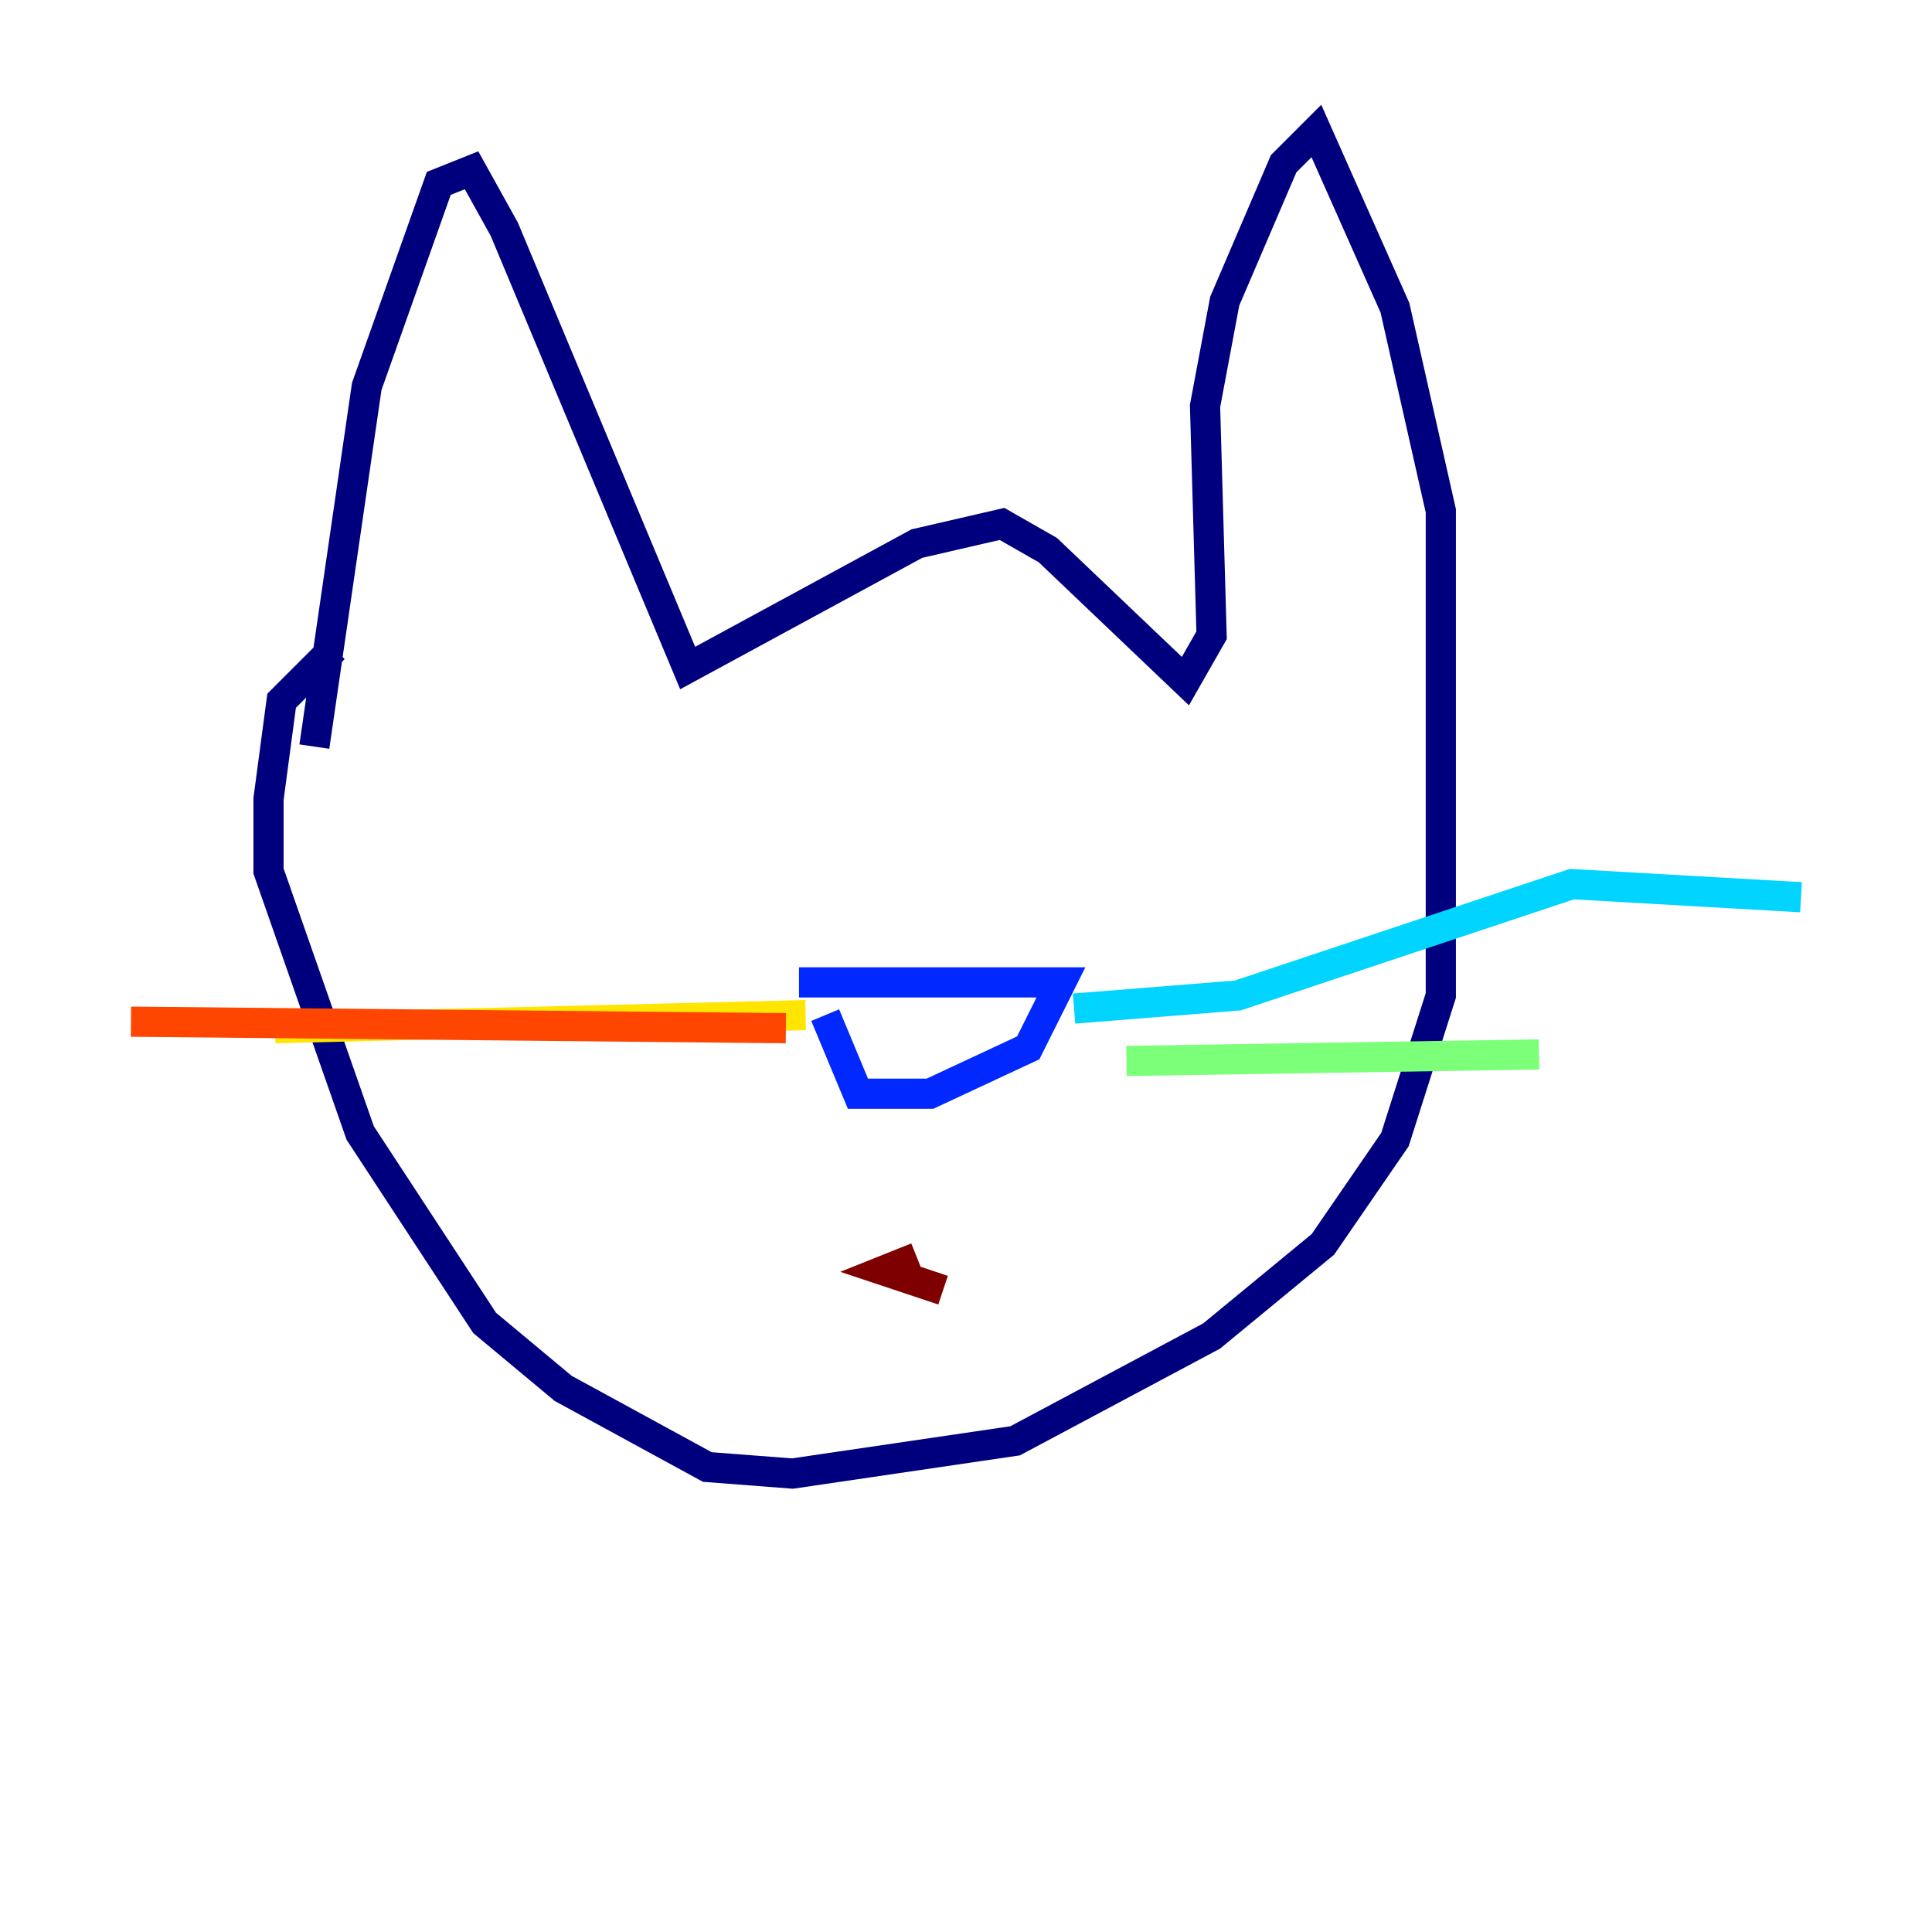 <?xml version="1.0" encoding="utf-8" ?>
<svg baseProfile="tiny" height="128" version="1.2" viewBox="0,0,128,128" width="128" xmlns="http://www.w3.org/2000/svg" xmlns:ev="http://www.w3.org/2001/xml-events" xmlns:xlink="http://www.w3.org/1999/xlink"><defs /><polyline fill="none" points="20.827,49.464 24.298,25.6 29.071,12.149 31.241,11.281 33.41,15.186 45.559,44.258 60.746,36.014 66.386,34.712 69.424,36.447 78.536,45.125 80.271,42.088 79.837,26.902 81.139,19.959 85.044,10.848 87.214,8.678 92.42,20.393 95.458,33.844 95.458,65.953 92.42,75.498 87.647,82.441 80.271,88.515 67.254,95.458 52.502,97.627 46.861,97.193 37.315,91.986 32.108,87.647 23.864,75.064 17.79,57.709 17.79,52.936 18.658,46.427 22.129,42.956" stroke="#00007f" stroke-width="2" /><polyline fill="none" points="52.936,65.085 70.291,65.085 68.122,69.424 61.614,72.461 56.841,72.461 54.671,67.254" stroke="#0028ff" stroke-width="2" /><polyline fill="none" points="71.159,66.82 82.007,65.953 104.136,58.576 119.322,59.444" stroke="#00d4ff" stroke-width="2" /><polyline fill="none" points="74.63,70.291 101.966,69.858" stroke="#7cff79" stroke-width="2" /><polyline fill="none" points="53.37,67.254 18.224,68.122" stroke="#ffe500" stroke-width="2" /><polyline fill="none" points="52.068,68.122 8.678,67.688" stroke="#ff4600" stroke-width="2" /><polyline fill="none" points="60.746,83.308 58.576,84.176 62.481,85.478" stroke="#7f0000" stroke-width="2" /></svg>